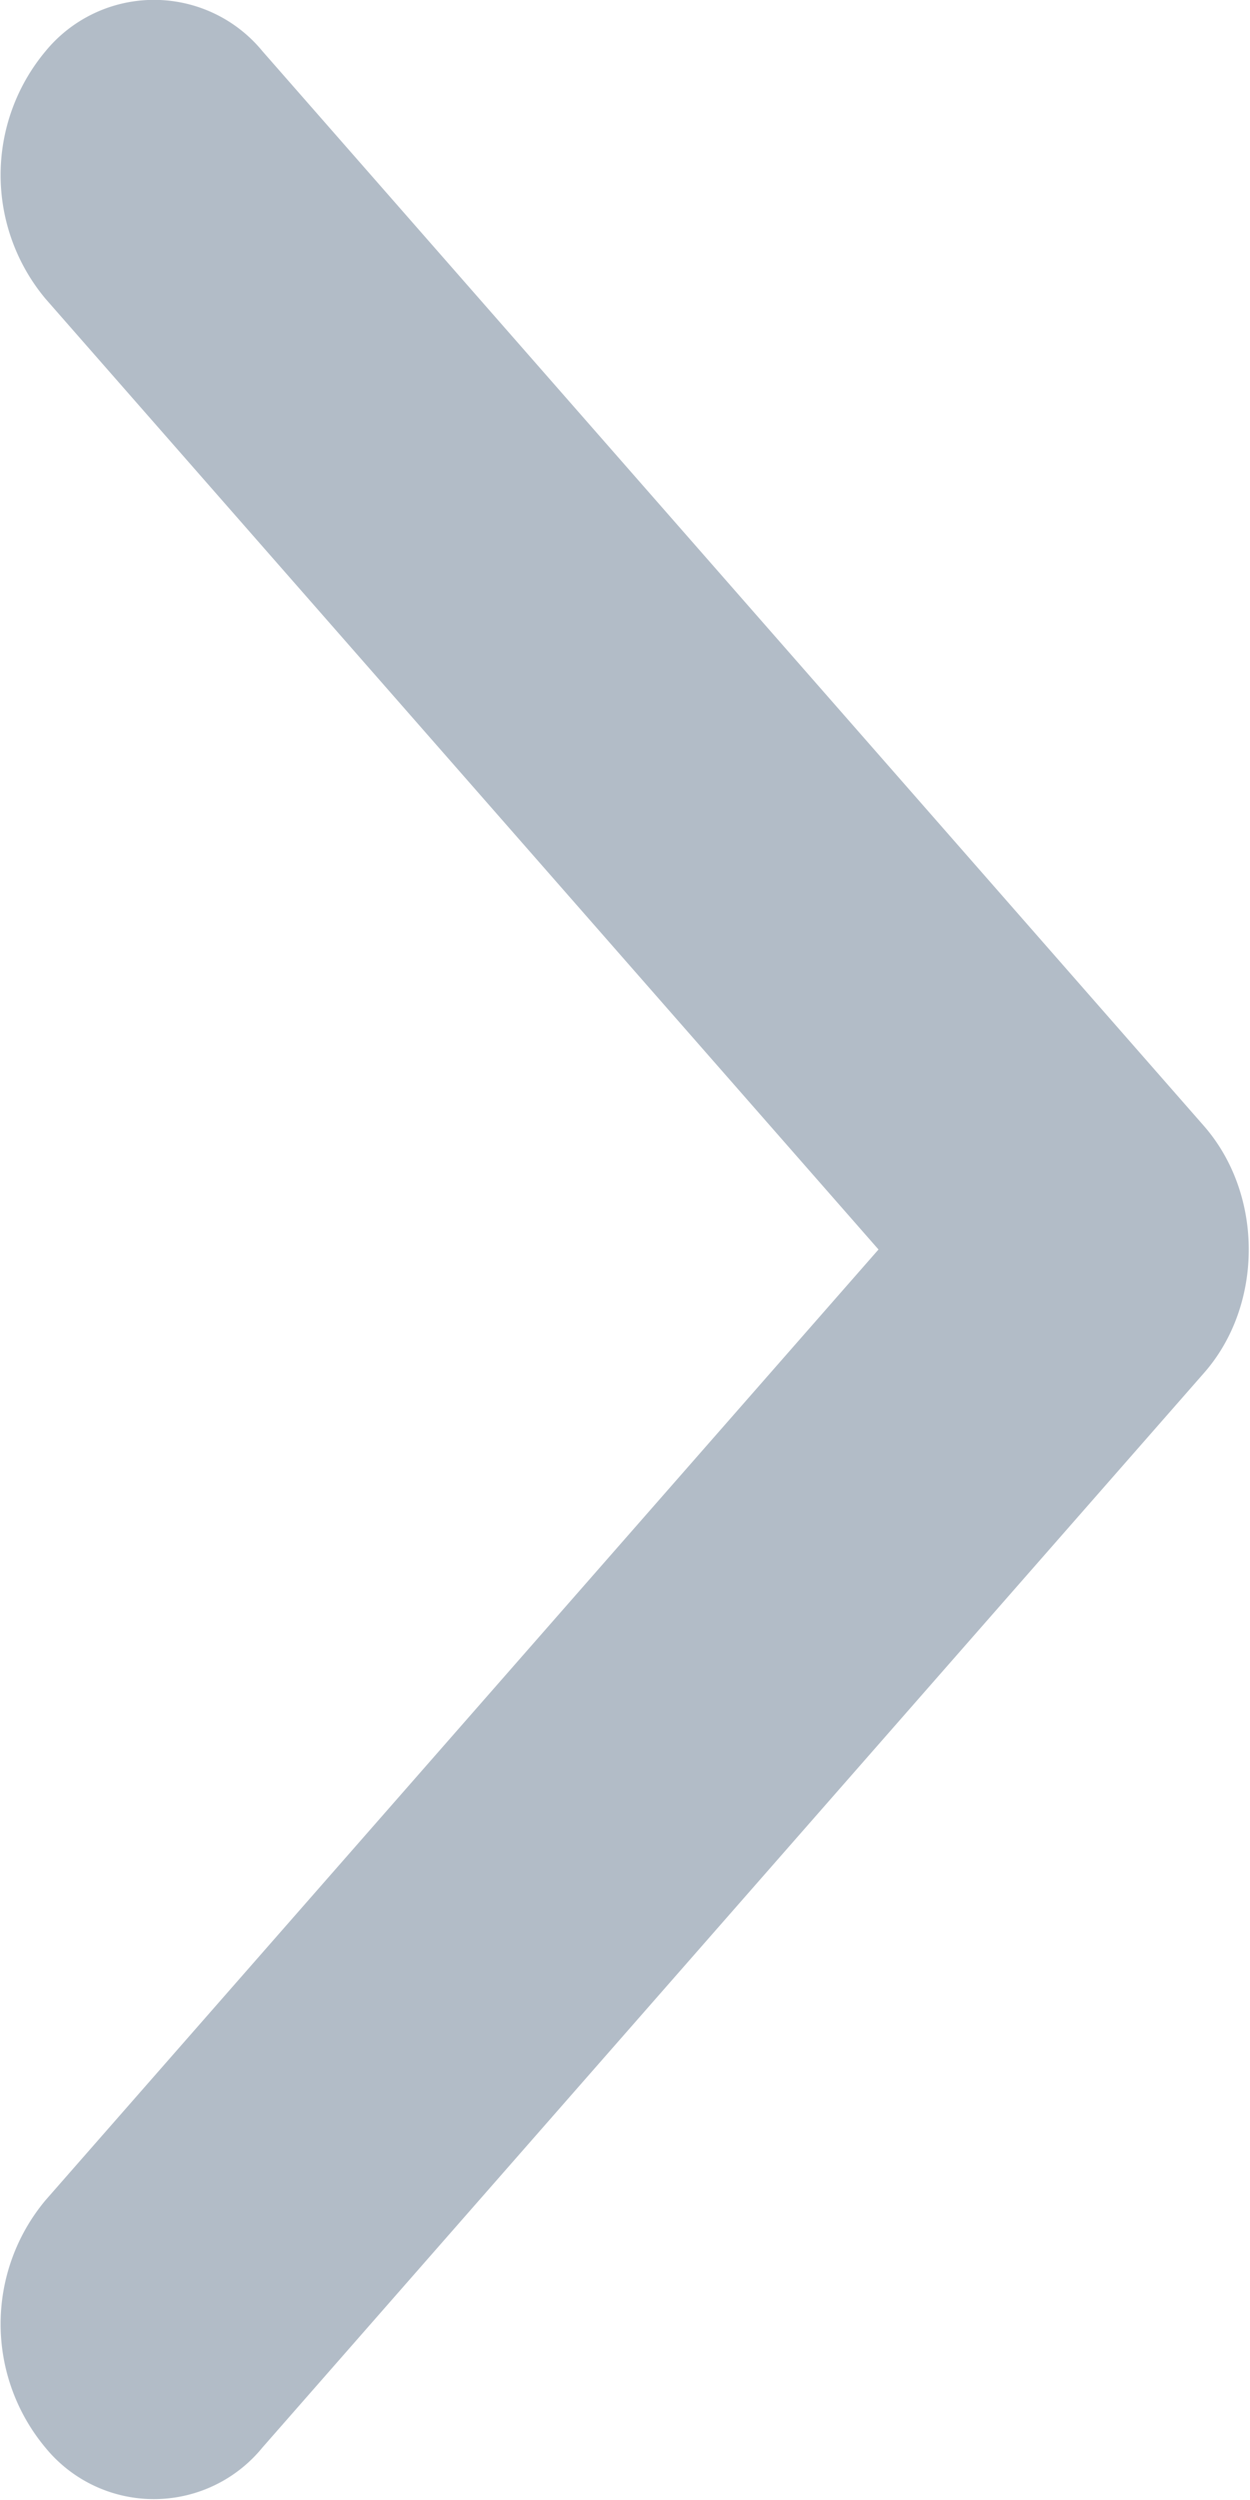<svg xmlns="http://www.w3.org/2000/svg" width="5" height="10" viewBox="0 0 5 10">
    <path fill="#B2BCC7" fill-rule="nonzero" d="M4.815 5.493L1.049 9.791a.56.56 0 0 1-.867 0 .772.772 0 0 1 0-.99l3.332-3.803L.182 1.195a.772.772 0 0 1 0-.99.561.561 0 0 1 .868 0l3.765 4.298c.12.137.18.316.18.495 0 .18-.06.359-.18.495z"/>
</svg>
